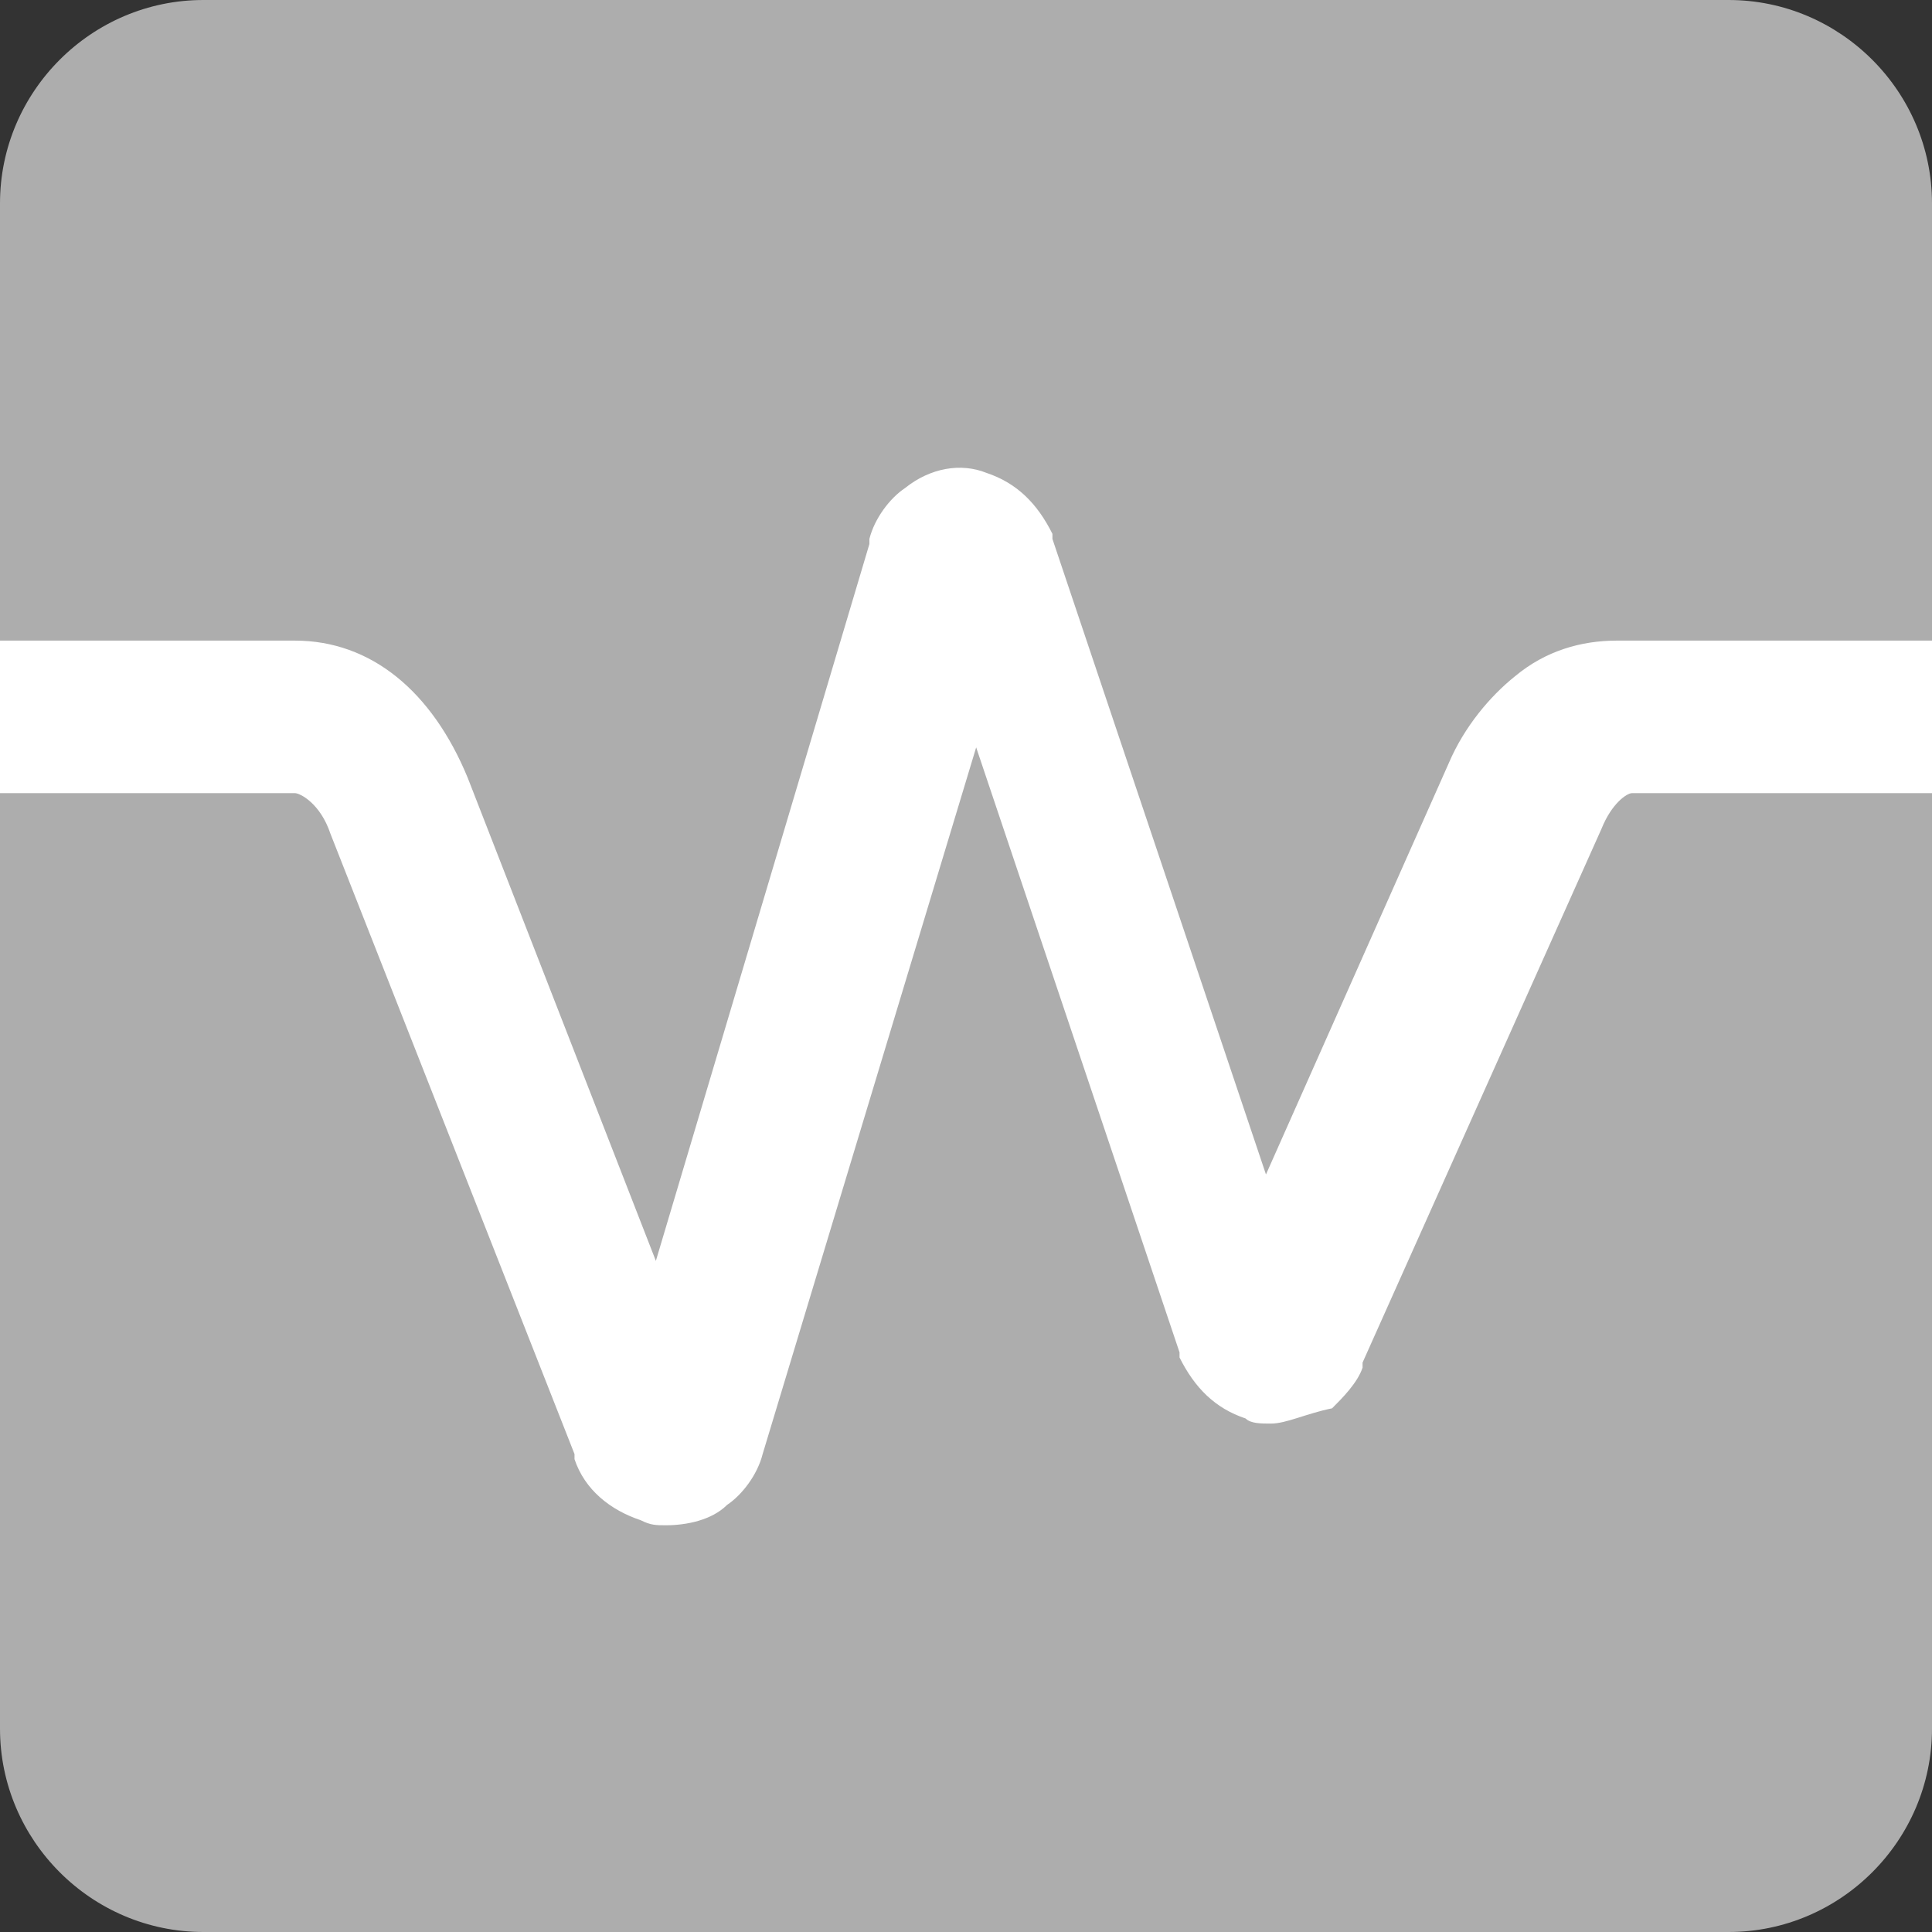 <?xml version="1.0" encoding="utf-8"?>
<!-- Generator: Adobe Illustrator 24.1.2, SVG Export Plug-In . SVG Version: 6.00 Build 0)  -->
<svg version="1.1" id="Layer_1" xmlns="http://www.w3.org/2000/svg" xmlns:xlink="http://www.w3.org/1999/xlink" x="0px" y="0px"
	 viewBox="0 0 38 38" style="enable-background:new 0 0 38 38;" xml:space="preserve">
<rect x="0" y="0" width="38" height="38" fill="#333333" stroke="none"/>
<style type="text/css">
	.st0{fill:#ADADAD;}
	.st1{fill:#FFFFFF;}
</style>
<path class="st0" d="M34,38H4c-2.2,0-4-1.8-4-4V4c0-2.2,1.8-4,4-4h30c2.2,0,4,1.8,4,4v30C38,36.2,36.2,38,34,38z"/>
<g>
	<g id="LINE">
		<path class="st1" d="M38,12.6v3c0,0,0,0,0,0h-5.9c-0.1,0-0.4,0.2-0.6,0.7l-4.7,10.5c0,0,0,0,0,0.1c-0.1,0.3-0.4,0.6-0.6,0.8
			C25.7,27.8,25.3,28,25,28c-0.2,0-0.4,0-0.5-0.1c-0.6-0.2-1-0.6-1.3-1.2c0,0,0,0,0-0.1l-4-11.9l-4.2,13.9c-0.1,0.4-0.4,0.8-0.7,1
			c-0.3,0.3-0.8,0.4-1.2,0.4c-0.2,0-0.3,0-0.5-0.1c-0.6-0.2-1.1-0.6-1.3-1.2c0,0,0,0,0-0.1L6.5,16.4c-0.2-0.6-0.6-0.8-0.7-0.8H0
			c0,0,0,0,0,0v-3h5.8c0,0,0,0,0,0c1.5,0,2.7,1,3.4,2.7c0,0,0,0,0,0l3.7,9.5l4.2-14.1c0,0,0,0,0-0.1c0.1-0.4,0.4-0.8,0.7-1
			c0.5-0.4,1.1-0.5,1.6-0.3c0.6,0.2,1,0.6,1.3,1.2c0,0,0,0,0,0.1l4.2,12.5l3.6-8.1c0.3-0.7,0.8-1.3,1.3-1.7c0.6-0.5,1.3-0.7,2-0.7
			c0,0,0,0,0,0H38z"/>
	</g>
</g>
</svg>

